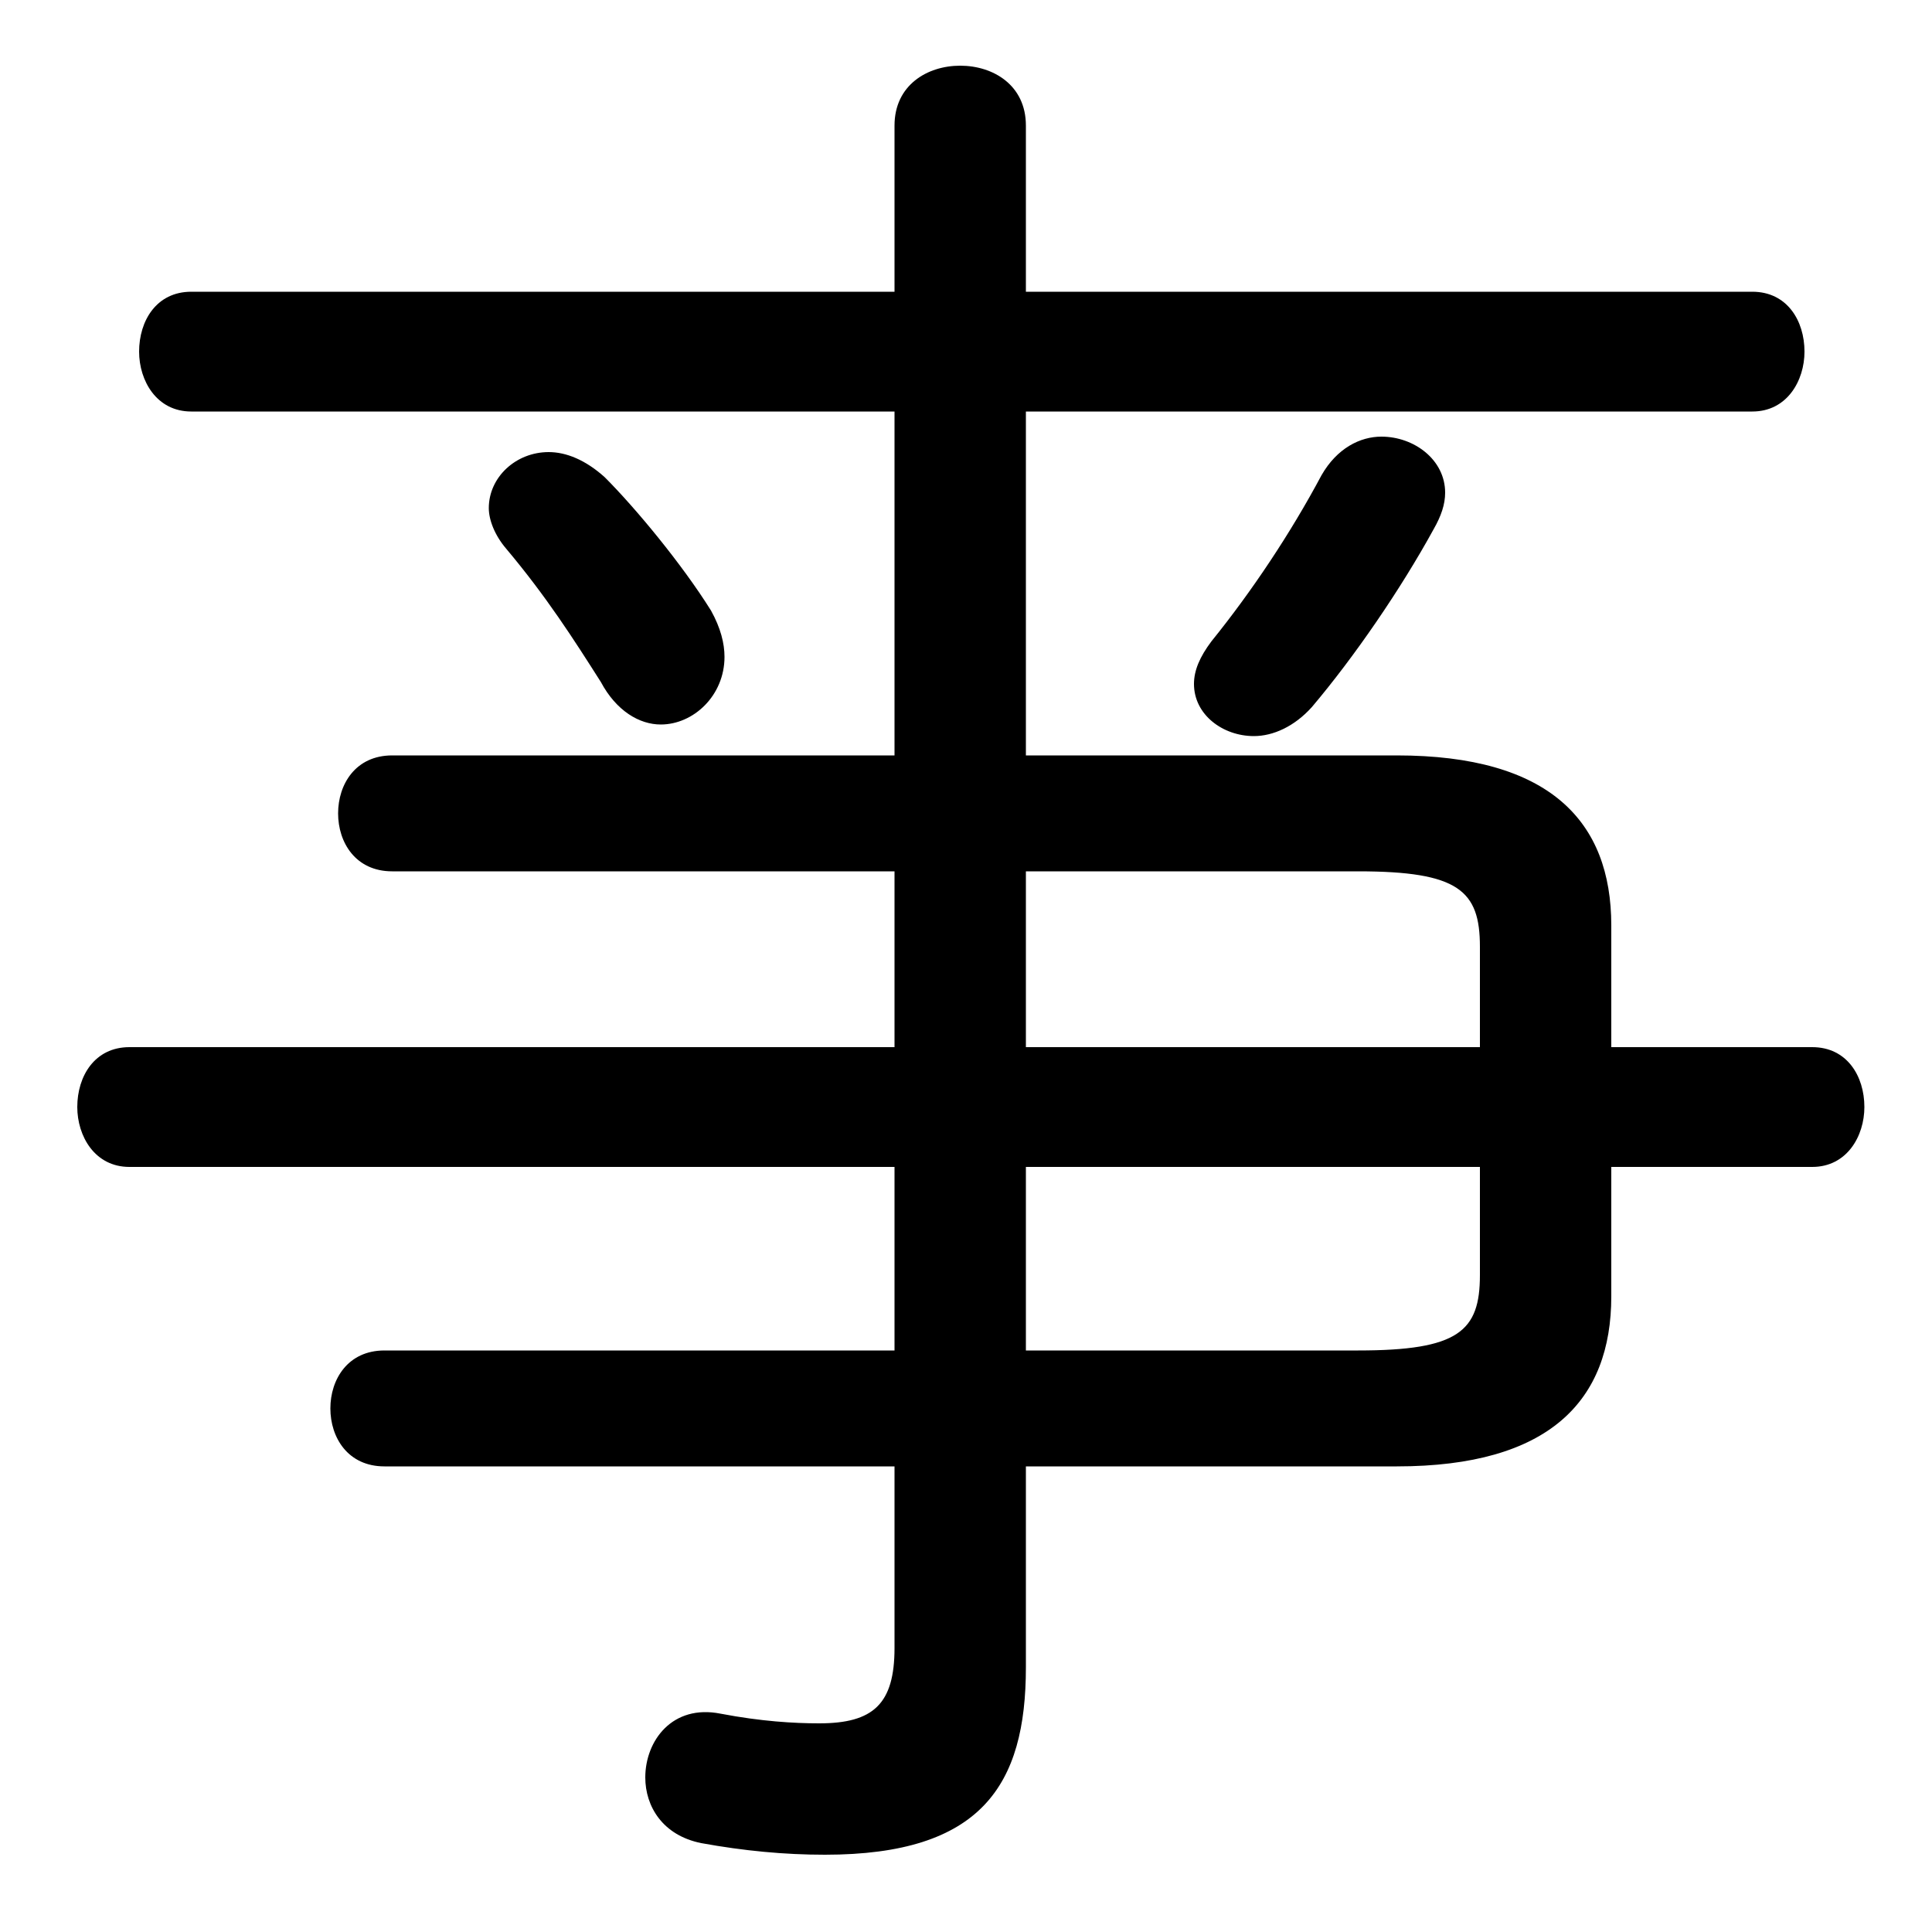 <svg xmlns="http://www.w3.org/2000/svg" viewBox="0 -44.0 50.0 50.0">
    <rect x="0" y="-44.0" width="50.0" height="50.0" fill="#808080" stroke="none"/>
    <g transform="scale(1, -1)">
        <!-- ボディの枠 -->
        <rect x="0" y="-6.0" width="50.0" height="50.0"
            stroke="white" fill="white"/>
        <!-- グリフ座標系の原点 -->
        <circle cx="0" cy="0" r="5" fill="white"/>
        <!-- グリフのアウトライン -->
        <g style="fill:black;stroke:#000000;stroke-width:0;stroke-linecap:round;stroke-linejoin:round;">
        <path d="M 23.15 9.05 L 9.95 9.05 C 9.0 9.05 8.55 8.3 8.55 7.55 C 8.55 6.8 9.0 6.05 9.95 6.05 L 23.15 6.05 L 23.15 1.35 C 23.15 -0.1 22.6 -0.6 21.2 -0.6 C 20.55 -0.6 19.7 -0.55 18.65 -0.35 C 17.4 -0.1 16.7 -1.05 16.7 -2.0 C 16.7 -2.75 17.15 -3.5 18.15 -3.7 C 19.25 -3.9 20.3 -4.0 21.35 -4.0 C 25.4 -4.0 26.55 -2.2 26.55 0.85 L 26.55 6.05 L 36.15 6.05 C 40.1 6.05 41.7 7.75 41.7 10.45 L 41.7 13.8 L 46.9 13.8 C 47.8 13.8 48.25 14.6 48.25 15.35 C 48.25 16.15 47.8 16.9 46.9 16.9 L 41.7 16.9 L 41.7 20.05 C 41.7 22.75 40.1 24.45 36.15 24.45 L 26.55 24.45 L 26.55 33.35 L 45.35 33.35 C 46.25 33.35 46.7 34.15 46.7 34.9 C 46.7 35.7 46.25 36.45 45.35 36.45 L 26.55 36.45 L 26.55 40.75 C 26.55 41.8 25.7 42.3 24.85 42.3 C 24.0 42.3 23.15 41.8 23.15 40.75 L 23.15 36.45 L 4.95 36.45 C 4.05 36.45 3.6 35.7 3.6 34.9 C 3.6 34.15 4.05 33.35 4.95 33.35 L 23.15 33.35 L 23.15 24.45 L 10.15 24.45 C 9.2 24.45 8.75 23.7 8.75 22.95 C 8.75 22.2 9.2 21.45 10.15 21.45 L 23.15 21.45 L 23.15 16.9 L 3.35 16.9 C 2.45 16.9 2.0 16.15 2.0 15.35 C 2.0 14.6 2.45 13.8 3.35 13.8 L 23.15 13.8 Z M 26.55 9.05 L 26.55 13.8 L 38.3 13.8 L 38.3 11.0 C 38.3 9.55 37.75 9.05 35.15 9.05 Z M 38.3 16.9 L 26.55 16.9 L 26.55 21.45 L 35.15 21.45 C 37.75 21.45 38.3 20.95 38.3 19.5 Z M 15.65 31.65 C 15.15 32.1 14.65 32.3 14.2 32.3 C 13.35 32.3 12.65 31.65 12.65 30.85 C 12.65 30.55 12.8 30.15 13.1 29.8 C 14.15 28.55 14.85 27.45 15.55 26.35 C 15.95 25.6 16.55 25.25 17.1 25.25 C 17.95 25.25 18.75 26.0 18.75 27.0 C 18.75 27.35 18.65 27.75 18.4 28.2 C 17.65 29.4 16.45 30.85 15.65 31.65 Z M 33.95 25.7 C 35.05 27.0 36.25 28.75 37.1 30.3 C 37.3 30.65 37.4 30.95 37.4 31.25 C 37.4 32.1 36.6 32.7 35.75 32.7 C 35.2 32.7 34.6 32.4 34.2 31.7 C 33.4 30.2 32.4 28.7 31.35 27.4 C 31.05 27.0 30.9 26.65 30.9 26.3 C 30.9 25.5 31.65 24.95 32.45 24.95 C 32.95 24.95 33.5 25.2 33.95 25.7 Z"/>
    </g>
    </g>
</svg>
